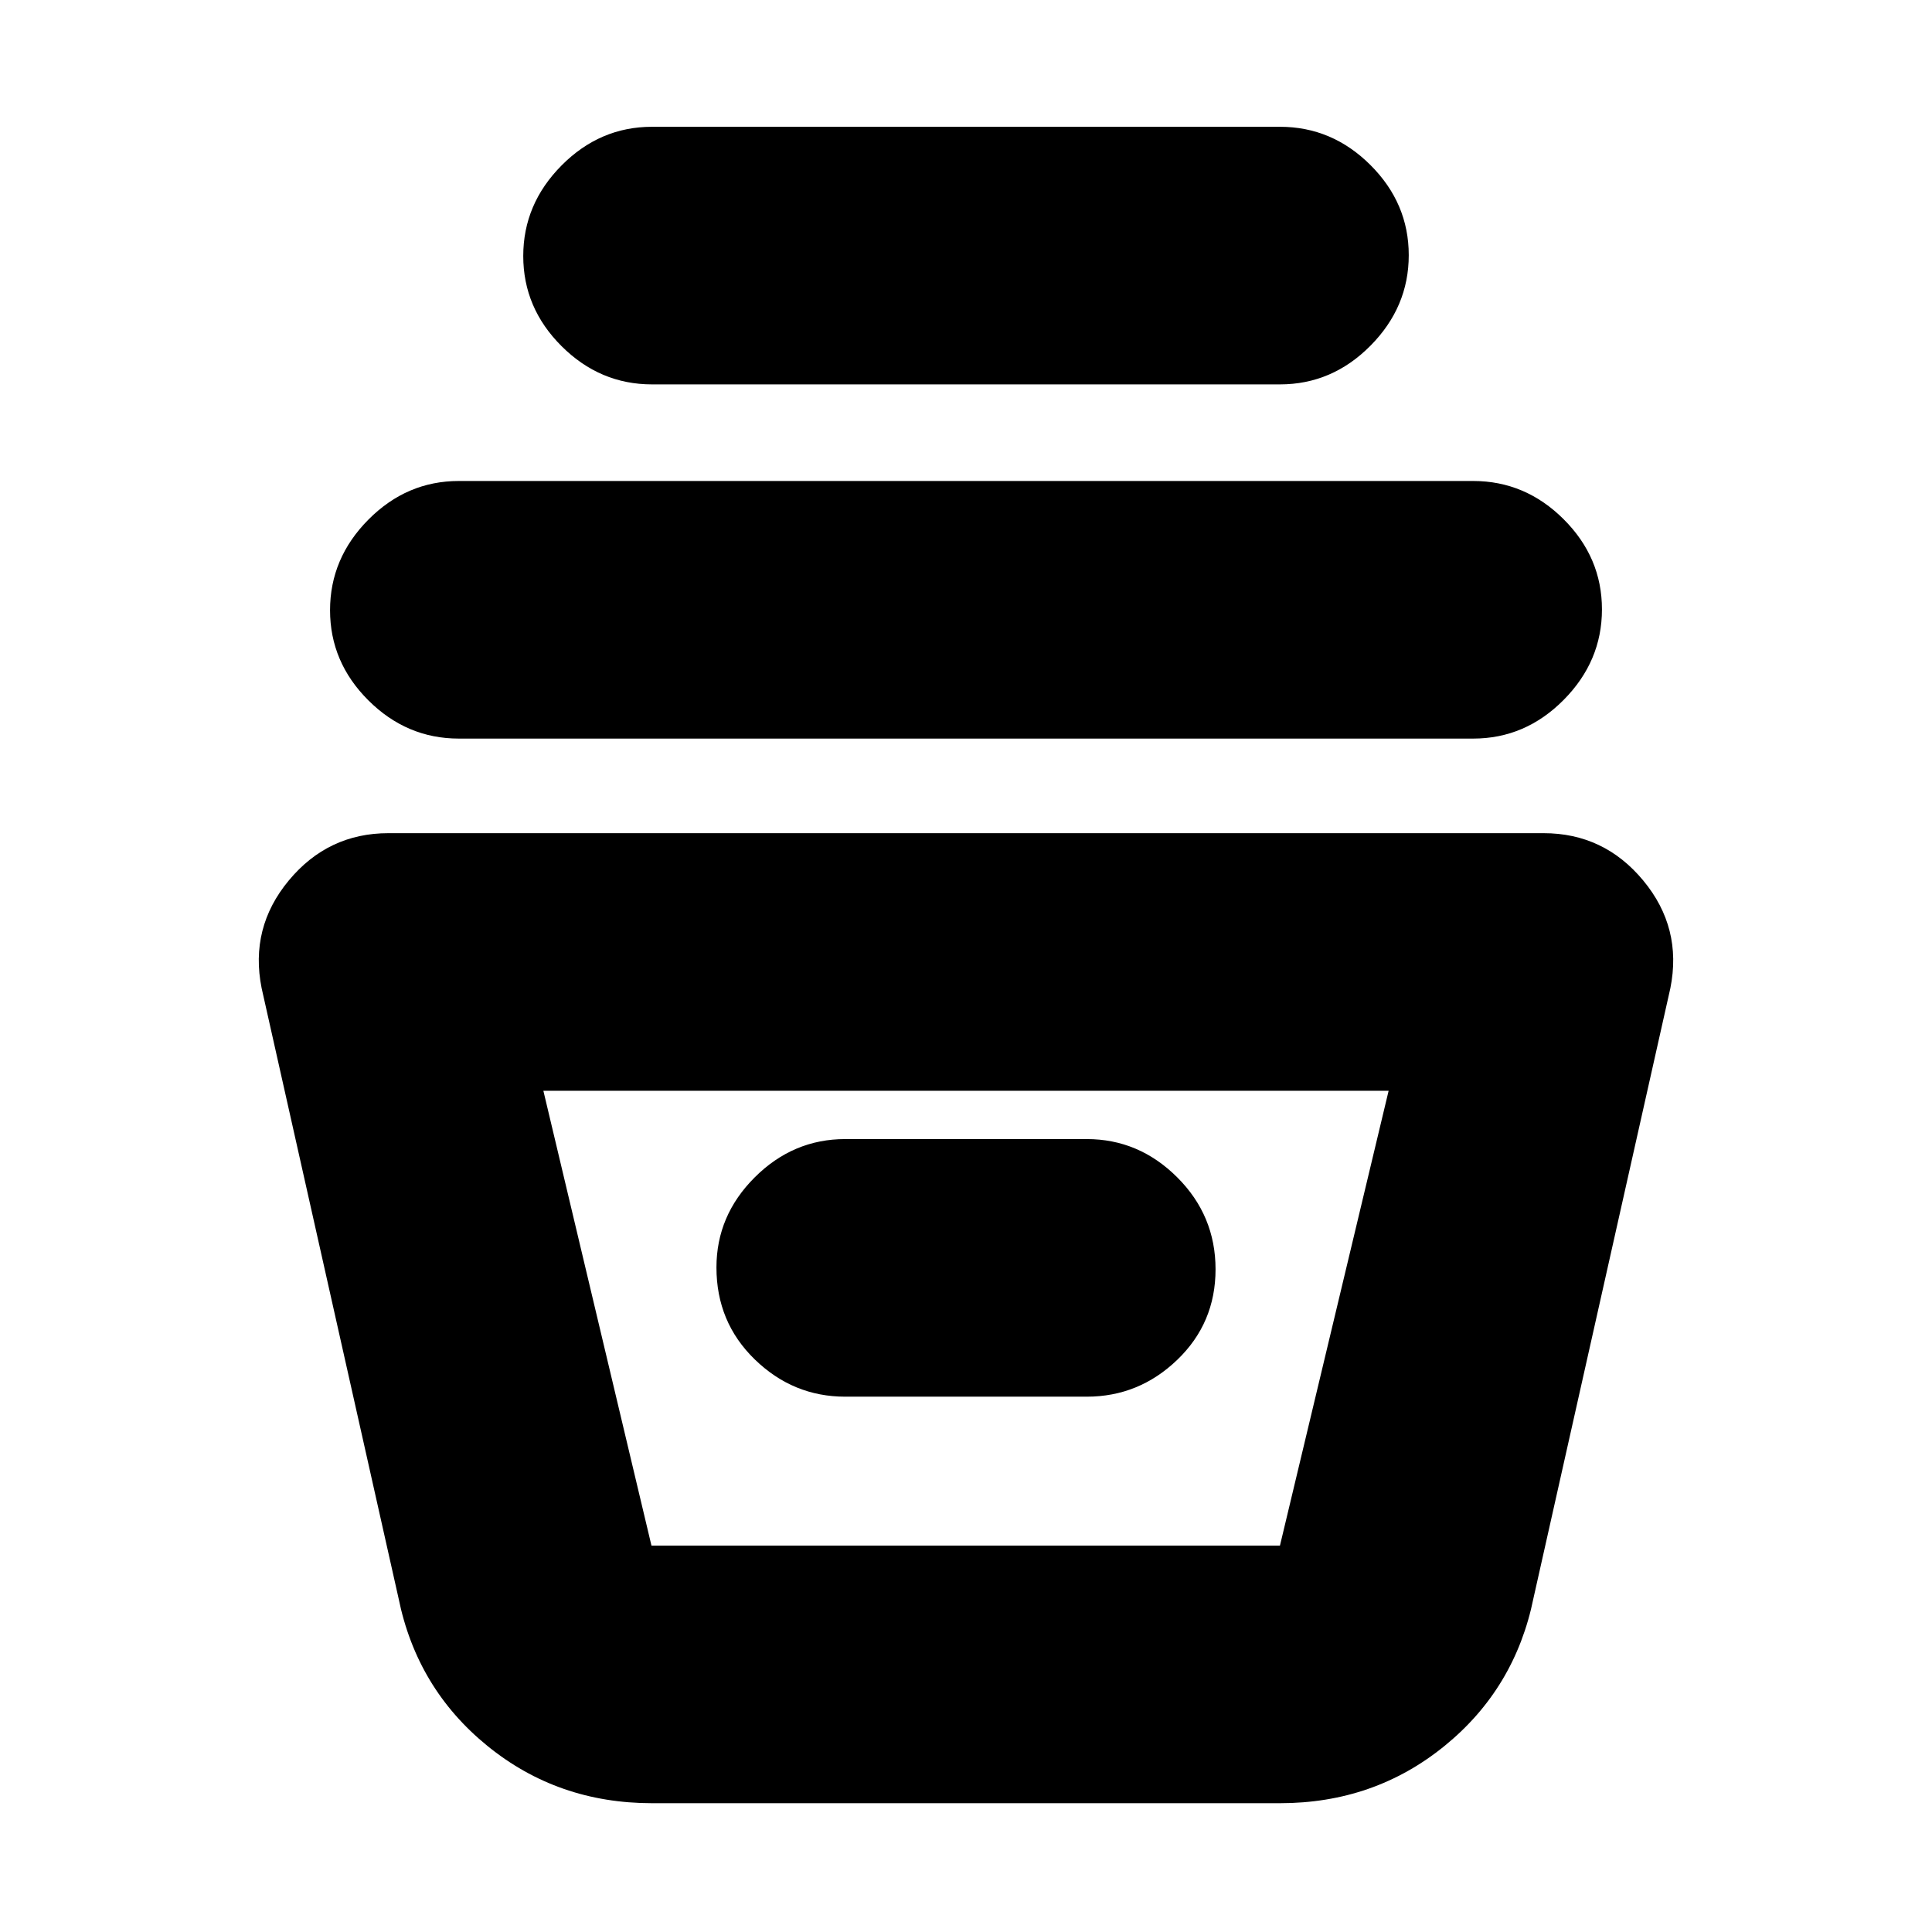 <svg xmlns="http://www.w3.org/2000/svg" height="20" viewBox="0 -960 960 960" width="20"><path d="M324-64q-46.86 0-81.88-28.53Q207.1-121.06 198-166l-68-303q-6-30 13.5-53.5T193-546h574q30 0 49.5 23.5T830-469l-68 303q-9.1 44.94-44.12 73.47Q682.86-64 636-64H324Zm-54-354 53.71 226H636l54-226H270Zm150 152h120q25.9 0 44.95-18.29 19.05-18.29 19.05-45T584.95-375Q565.9-394 540-394H420q-25.9 0-44.95 18.99Q356-356.02 356-330.21q0 27.21 19.05 45.71T420-266ZM228-593q-25.9 0-44.95-18.99Q164-630.98 164-656.79t19.05-45.01Q202.1-721 228-721h504q25.9 0 44.95 18.99Q796-683.02 796-657.21t-19.05 45.01Q757.9-593 732-593H228Zm96-176q-25.9 0-44.95-18.99Q260-806.98 260-832.79t19.05-45.01Q298.1-897 324-897h312q25.9 0 44.95 18.99Q700-859.02 700-833.21t-19.05 45.01Q661.9-769 636-769H324Zm6 577h312-312Z"/></svg>